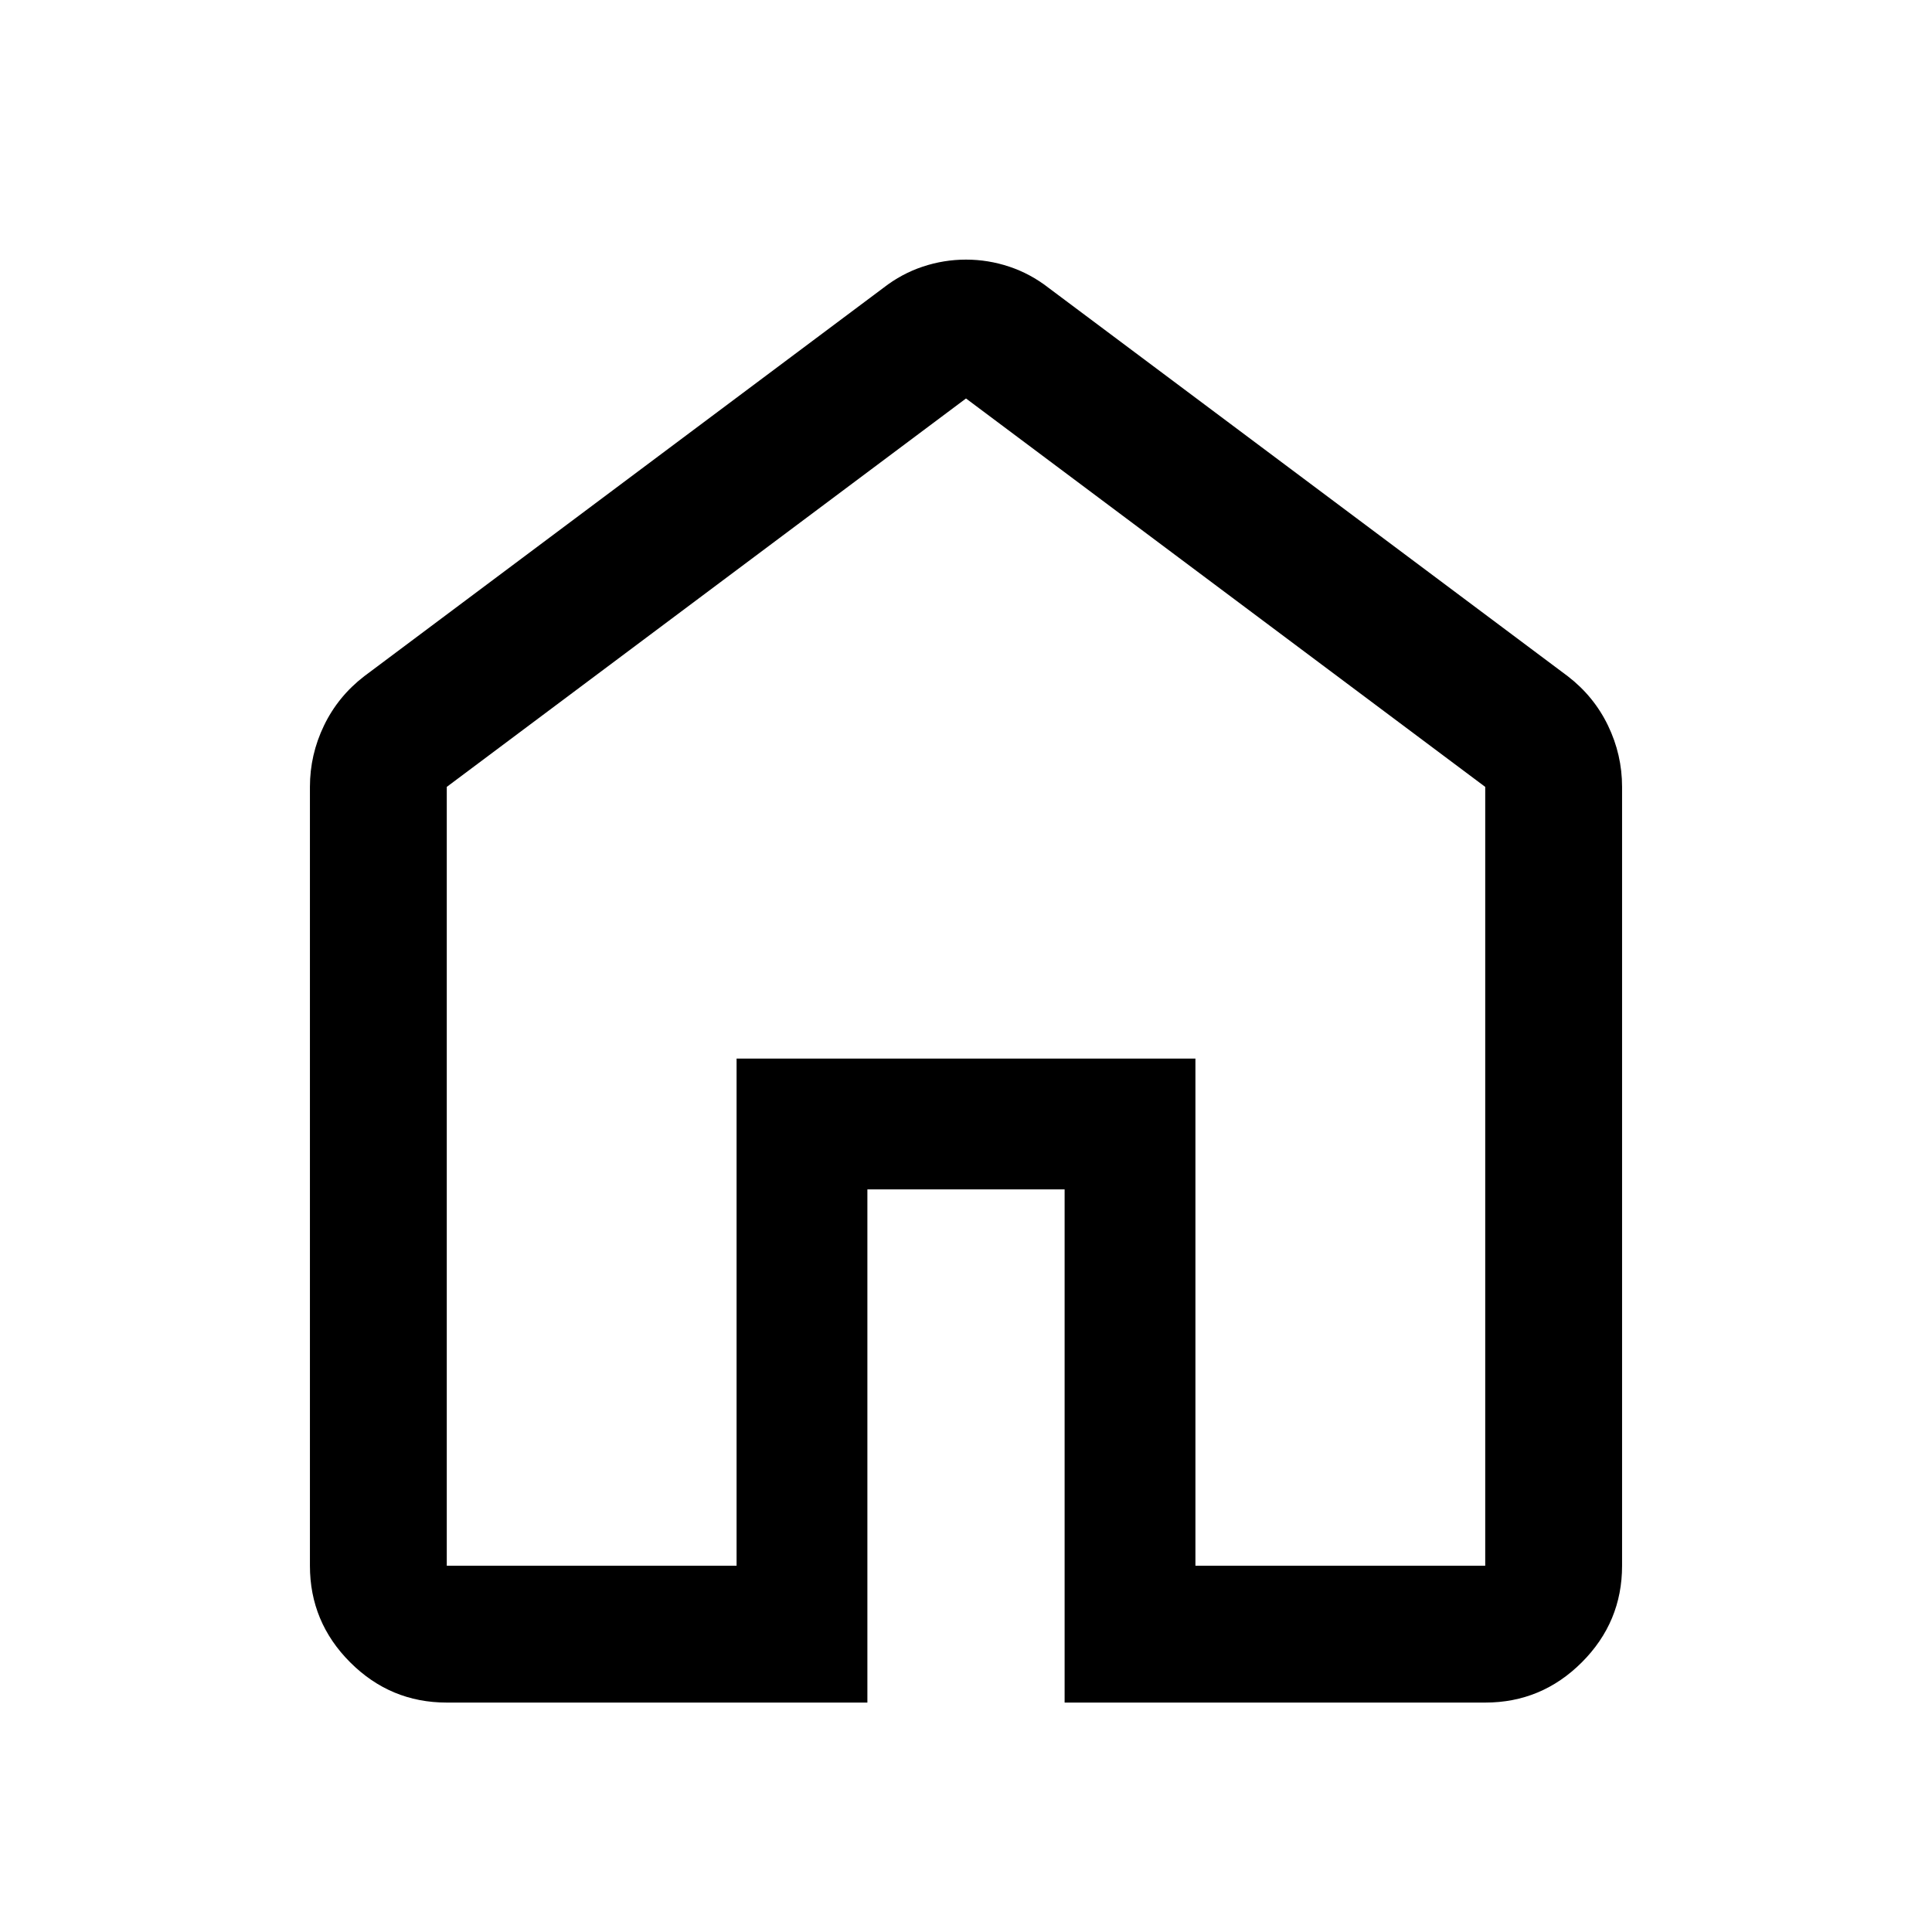 <svg xmlns="http://www.w3.org/2000/svg" height="48" width="48"><path d="M11.1 38.9H18.3V26.3H29.7V38.9H36.9V19.55L24 9.9L11.1 19.55ZM11.1 42.3Q9.7 42.3 8.7 41.3Q7.7 40.3 7.7 38.9V19.55Q7.7 18.75 8.05 18.025Q8.4 17.3 9.05 16.8L21.95 7.15Q22.4 6.8 22.925 6.625Q23.45 6.45 24 6.45Q24.55 6.45 25.075 6.625Q25.6 6.8 26.05 7.15L38.95 16.8Q39.6 17.3 39.95 18.025Q40.3 18.75 40.3 19.55V38.9Q40.3 40.3 39.3 41.3Q38.3 42.3 36.9 42.3H26.45V29.55H21.55V42.3ZM24 24.35Z"/></svg>